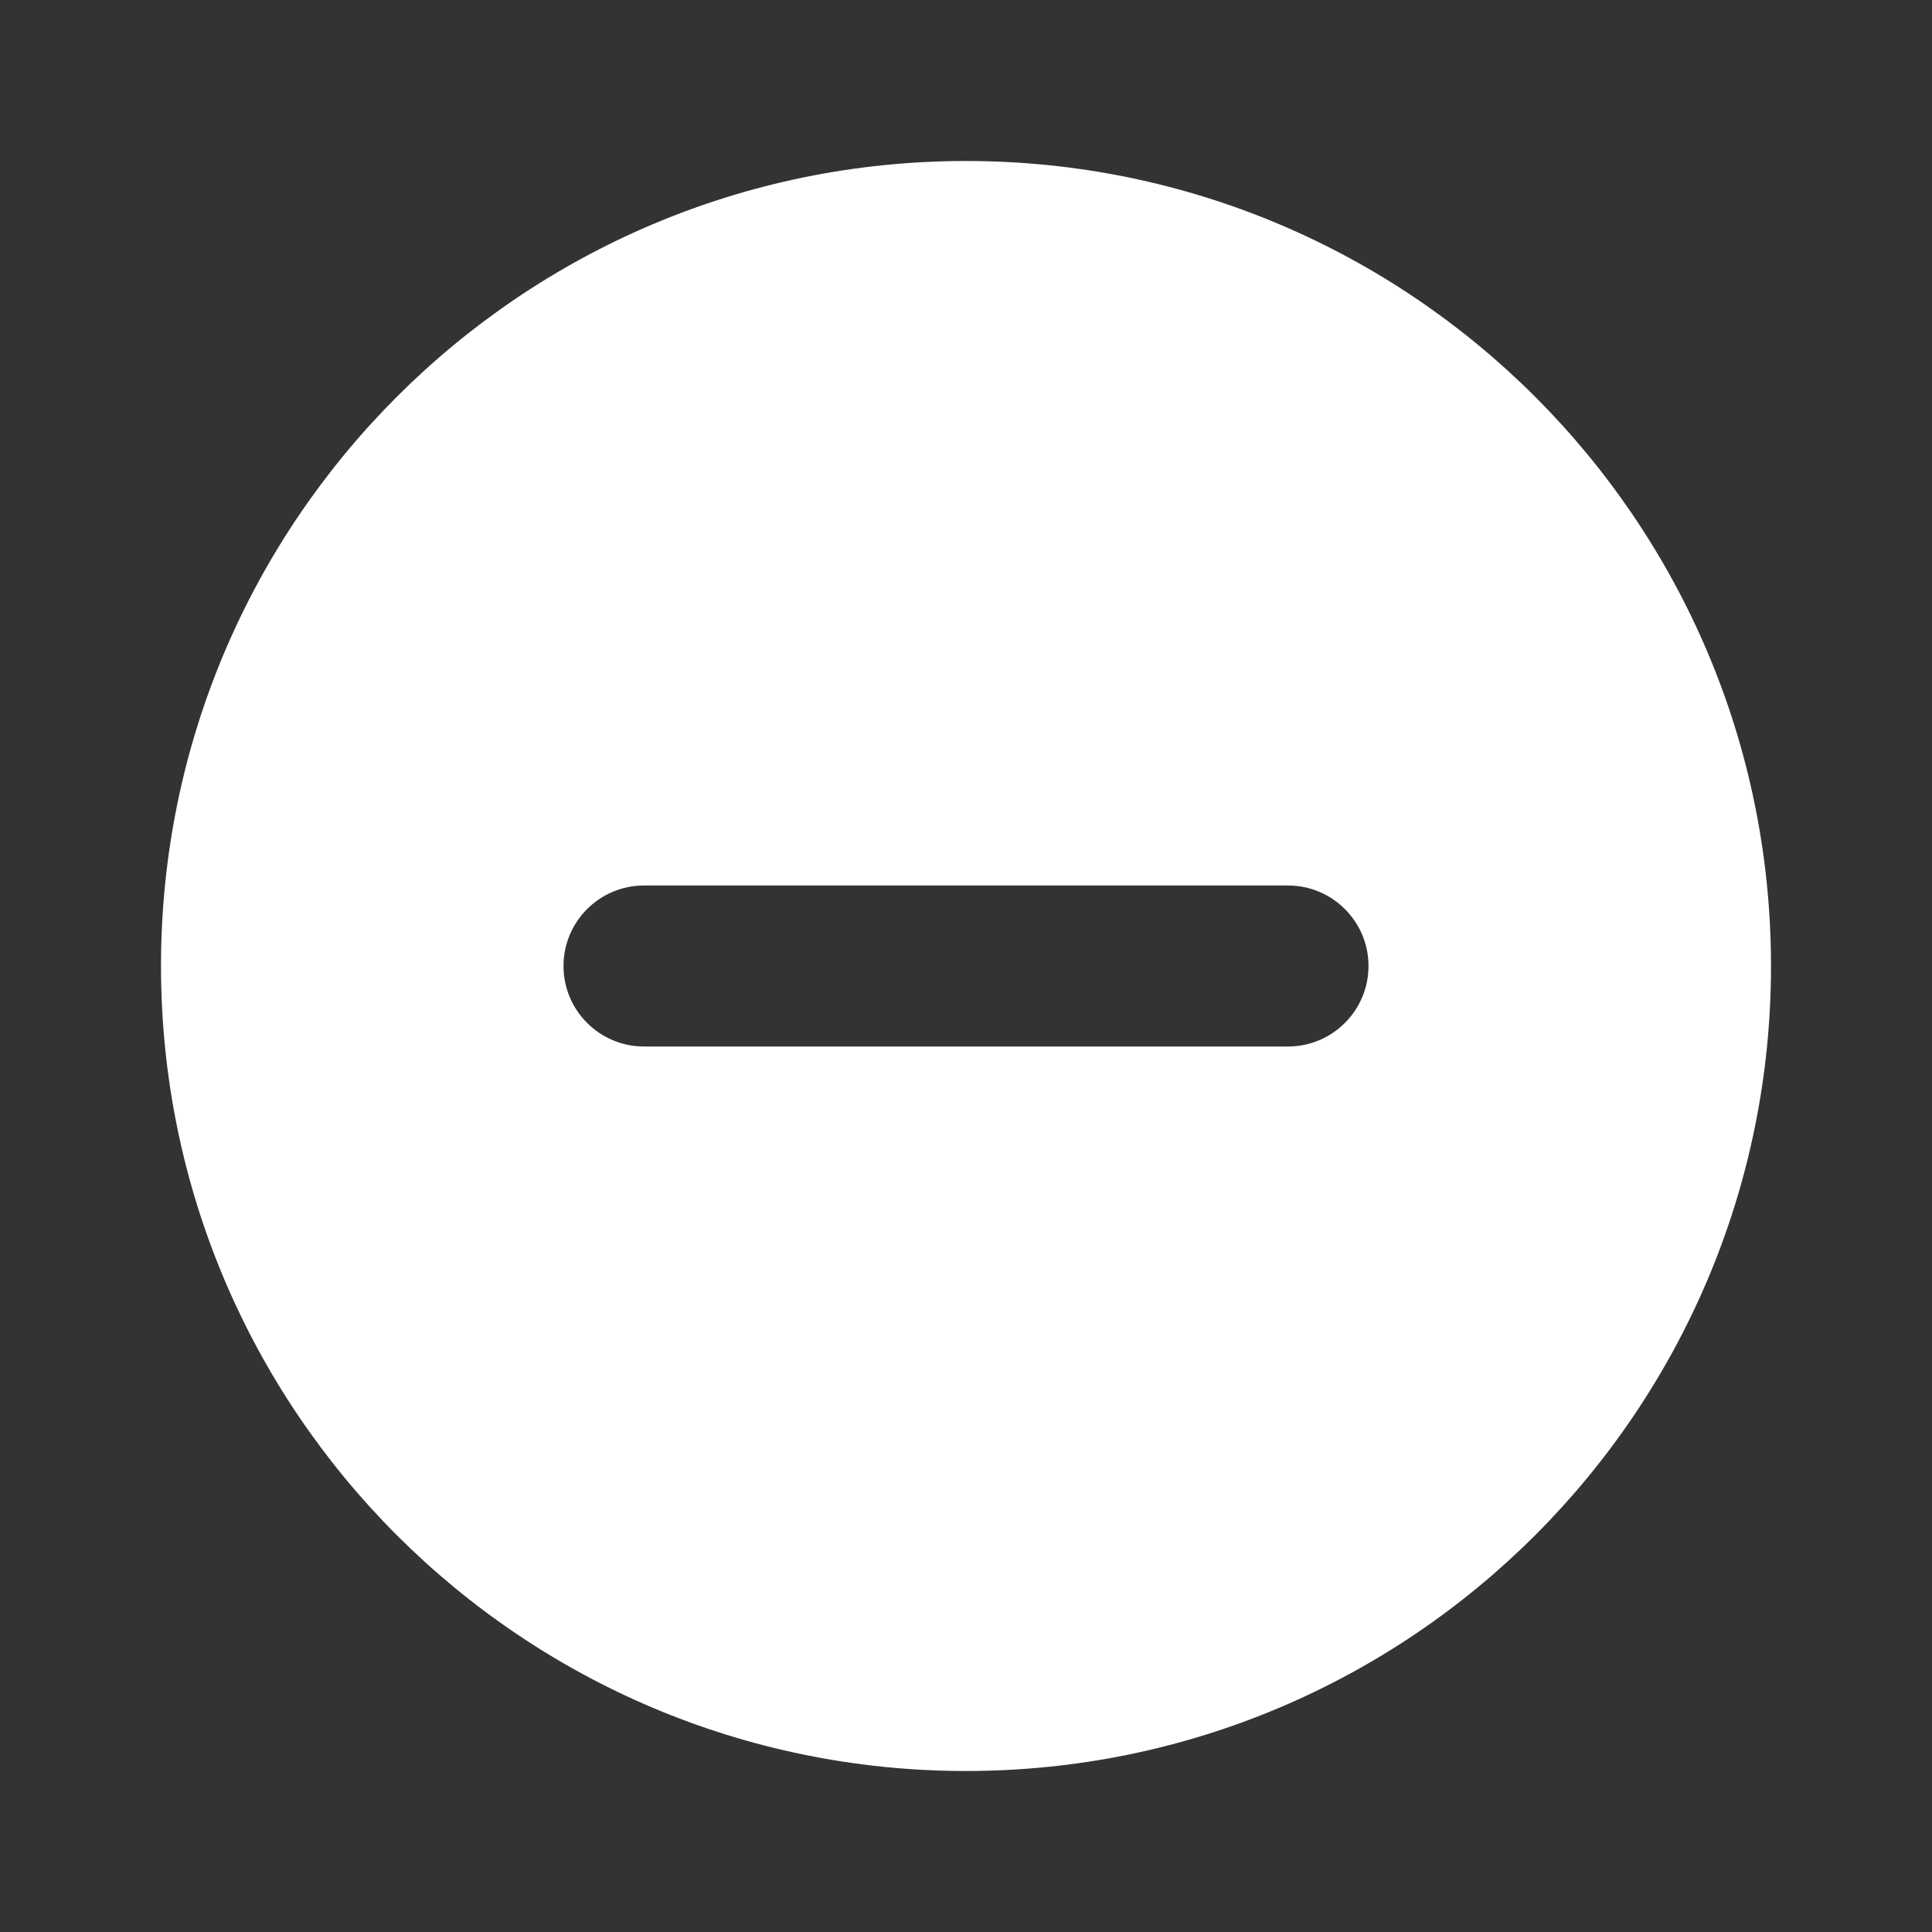 <svg width="12" height="12" viewBox="0 0 12 12" fill="none" xmlns="http://www.w3.org/2000/svg">
<rect x="0" y="0" width="12" height="12" fill="#333333" stroke="none"/>
<path d="M1 6C1 3.239 3.239 1 6 1C8.761 1 11 3.239 11 6C11 8.761 8.761 11 6 11C3.239 11 1 8.761 1 6ZM4 5.5C3.724 5.5 3.5 5.724 3.5 6C3.5 6.276 3.724 6.5 4 6.5H8C8.276 6.5 8.5 6.276 8.5 6C8.5 5.724 8.276 5.5 8 5.5H4Z" fill="#ffffff"/>
</svg>
